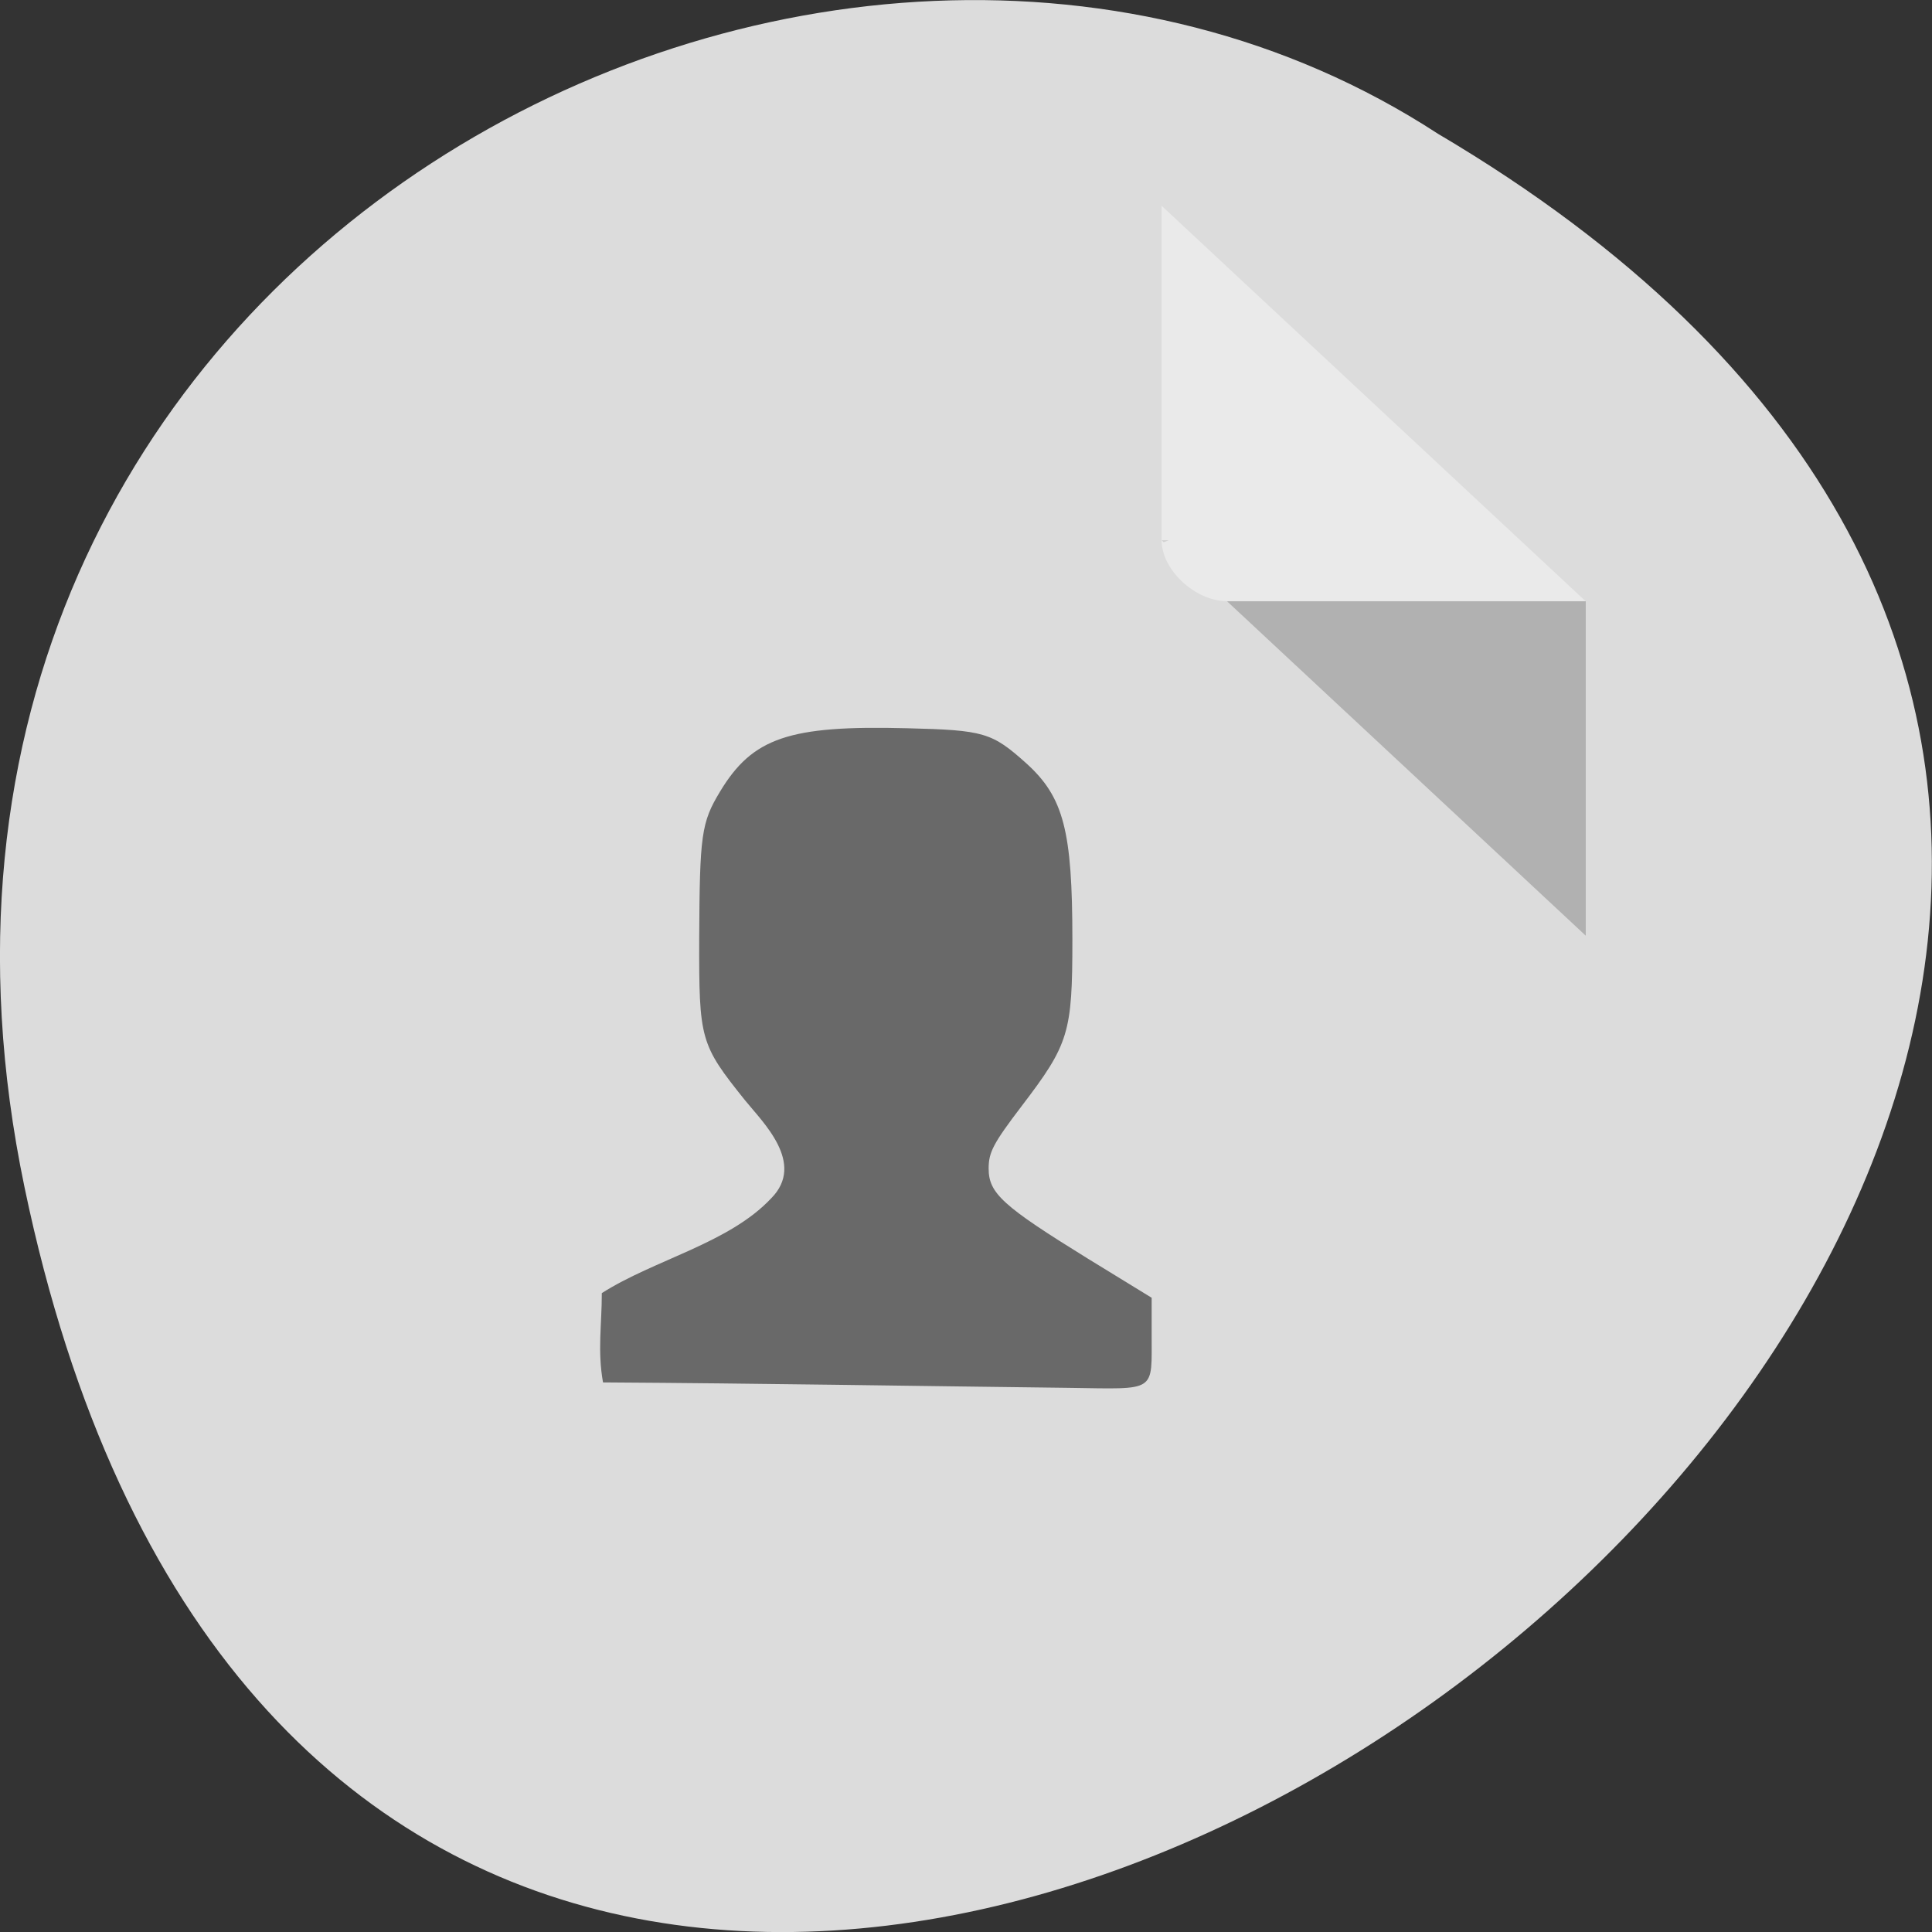 <svg xmlns="http://www.w3.org/2000/svg" viewBox="0 0 32 32"><rect x="0" y="0" width="32" height="32" fill="#333333" stroke="none"/><path d="m 0.406 19.664 c 6.246 29.988 49.23 -2.207 23.41 -17.449 c -10.03 -6.535 -26.625 2.023 -23.41 17.449" fill="#dcdcdc"/><path d="m 19.242 8.949 l 0.031 0.031 l 0.086 -0.031 m 0.965 1.01 l 5.941 5.539 v -5.539" fill-opacity="0.196"/><path d="m 19.242 3.41 l 7.02 6.547 h -5.941 c -0.527 0 -1.082 -0.52 -1.082 -1.01 v -5.539" fill="#fff" fill-opacity="0.392"/><path d="m 9.988 22.898 c -0.094 -0.527 -0.02 -0.953 -0.02 -1.48 c 0.871 -0.555 2.105 -0.824 2.805 -1.57 c 0.578 -0.582 -0.145 -1.266 -0.434 -1.625 c -0.742 -0.926 -0.762 -1 -0.758 -2.676 c 0.008 -1.723 0.035 -1.922 0.344 -2.434 c 0.539 -0.895 1.145 -1.102 3.098 -1.051 c 1.277 0.031 1.406 0.07 1.977 0.582 c 0.617 0.559 0.762 1.113 0.762 2.918 c 0 1.543 -0.055 1.73 -0.84 2.758 c -0.473 0.621 -0.547 0.766 -0.547 1.035 c 0 0.41 0.234 0.621 1.637 1.488 l 1.063 0.652 v 0.582 c -0.004 1 0.109 0.93 -1.379 0.91 c -2.609 -0.031 -5.098 -0.074 -7.707 -0.09" fill="#696969"/></svg>